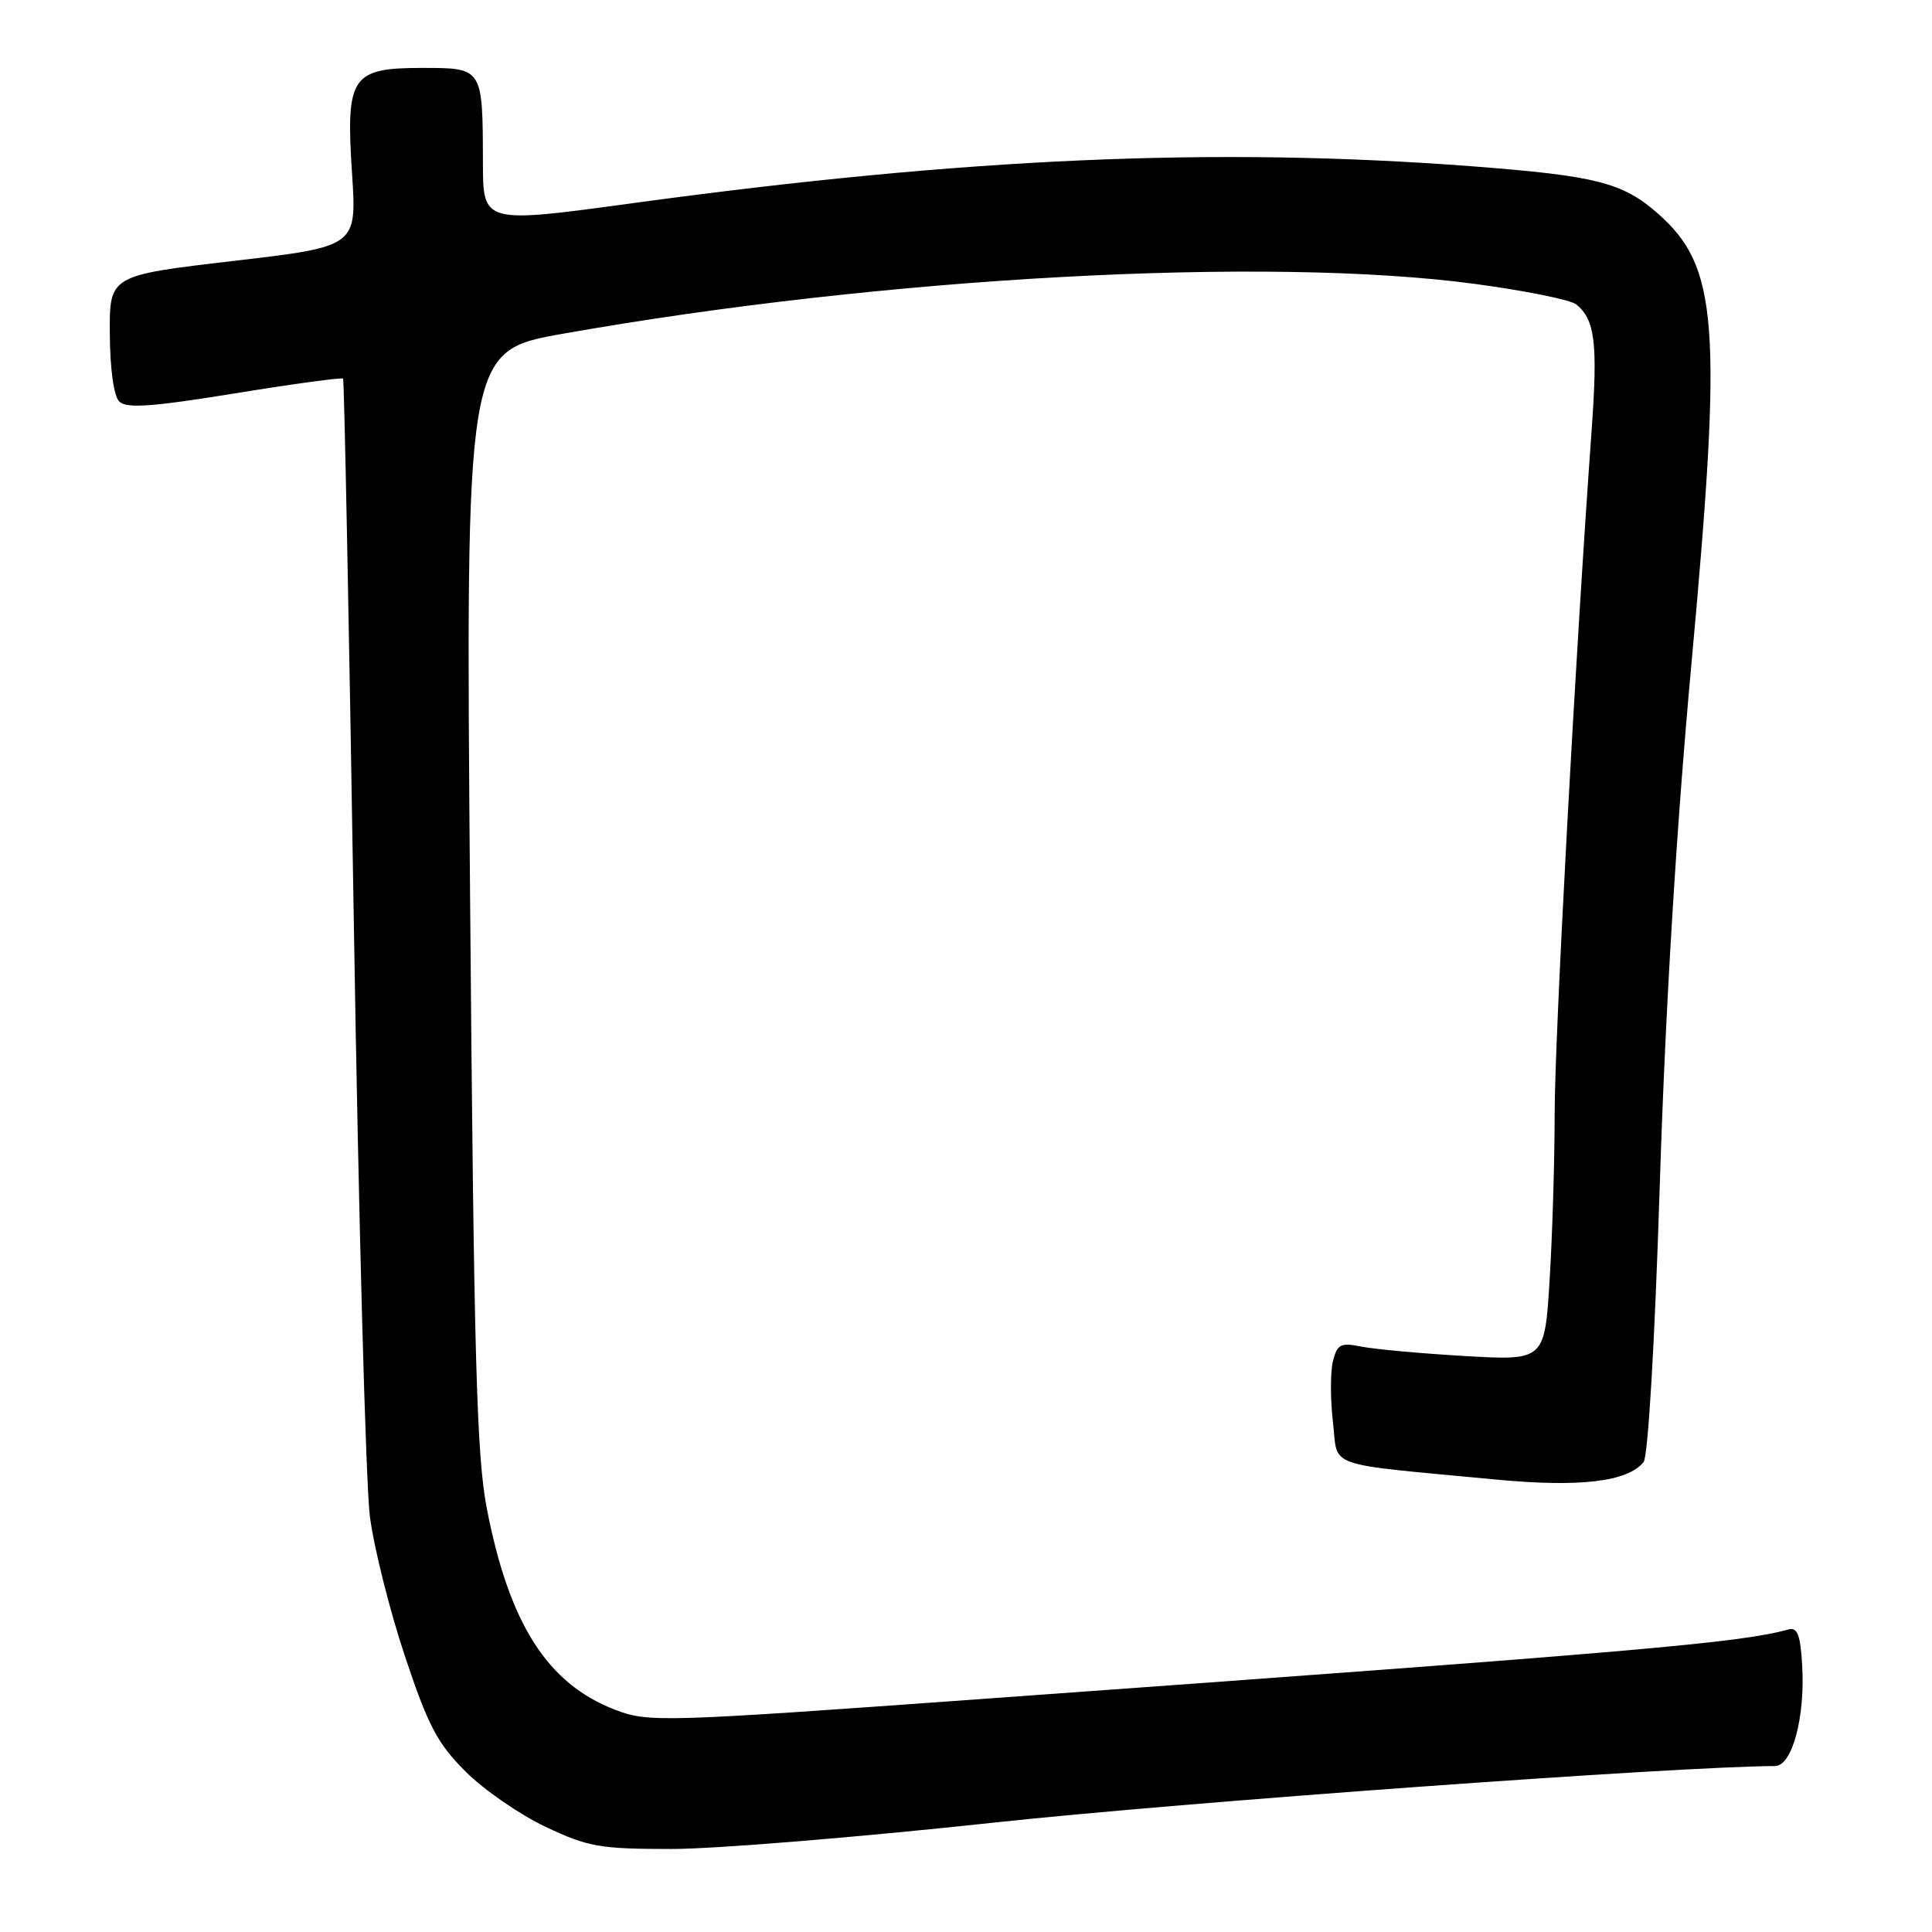 <?xml version="1.0" encoding="UTF-8" standalone="no"?>
<!DOCTYPE svg PUBLIC "-//W3C//DTD SVG 1.1//EN" "http://www.w3.org/Graphics/SVG/1.1/DTD/svg11.dtd" >
<svg xmlns="http://www.w3.org/2000/svg" xmlns:xlink="http://www.w3.org/1999/xlink" version="1.1" viewBox="0 0 256 256">
 <g >
 <path fill="currentColor"
d=" M 131.75 241.50 C 156.50 238.82 222.30 234.05 235.21 234.01 C 237.46 234.00 239.20 227.57 238.80 220.70 C 238.57 216.65 238.17 215.59 237.00 215.91 C 230.29 217.72 217.70 218.81 130.29 225.11 C 87.55 228.20 85.93 228.24 81.53 226.56 C 72.54 223.13 67.46 215.16 64.50 199.85 C 63.15 192.85 62.79 179.81 62.29 119.00 C 61.69 46.50 61.69 46.50 74.60 44.22 C 117.09 36.69 167.90 33.92 195.44 37.62 C 202.07 38.51 208.11 39.73 208.85 40.33 C 211.35 42.34 211.73 45.44 210.90 57.00 C 208.76 86.58 206.00 137.57 206.00 147.57 C 206.00 153.69 205.70 163.55 205.34 169.49 C 204.68 180.29 204.68 180.29 194.09 179.68 C 188.27 179.34 182.10 178.78 180.38 178.43 C 177.63 177.88 177.19 178.11 176.62 180.37 C 176.27 181.79 176.27 185.41 176.62 188.42 C 177.35 194.64 175.11 193.85 198.26 196.05 C 209.32 197.10 215.65 196.35 217.78 193.74 C 218.38 193.01 219.27 177.84 219.93 157.00 C 220.66 133.92 222.12 109.78 224.12 88.00 C 228.26 42.91 227.69 35.33 219.66 28.28 C 215.00 24.18 211.47 23.29 195.00 22.03 C 161.03 19.45 128.04 20.90 83.92 26.91 C 64.00 29.63 64.00 29.63 63.99 21.57 C 63.96 8.95 64.00 9.00 55.94 9.00 C 46.54 9.00 45.80 10.11 46.65 23.04 C 47.28 32.67 47.28 32.67 30.89 34.58 C 14.50 36.50 14.50 36.50 14.55 44.25 C 14.58 48.90 15.08 52.48 15.80 53.20 C 16.75 54.15 20.11 53.91 31.09 52.13 C 38.84 50.87 45.30 49.99 45.46 50.17 C 45.61 50.35 46.25 82.67 46.88 122.00 C 47.51 161.32 48.47 196.88 49.02 201.00 C 49.56 205.12 51.64 213.41 53.64 219.41 C 56.72 228.66 57.95 231.00 61.67 234.72 C 64.08 237.14 68.86 240.44 72.28 242.06 C 77.94 244.73 79.45 245.00 89.00 245.00 C 94.78 245.00 114.01 243.42 131.75 241.50 Z "/>
</g>
</svg>